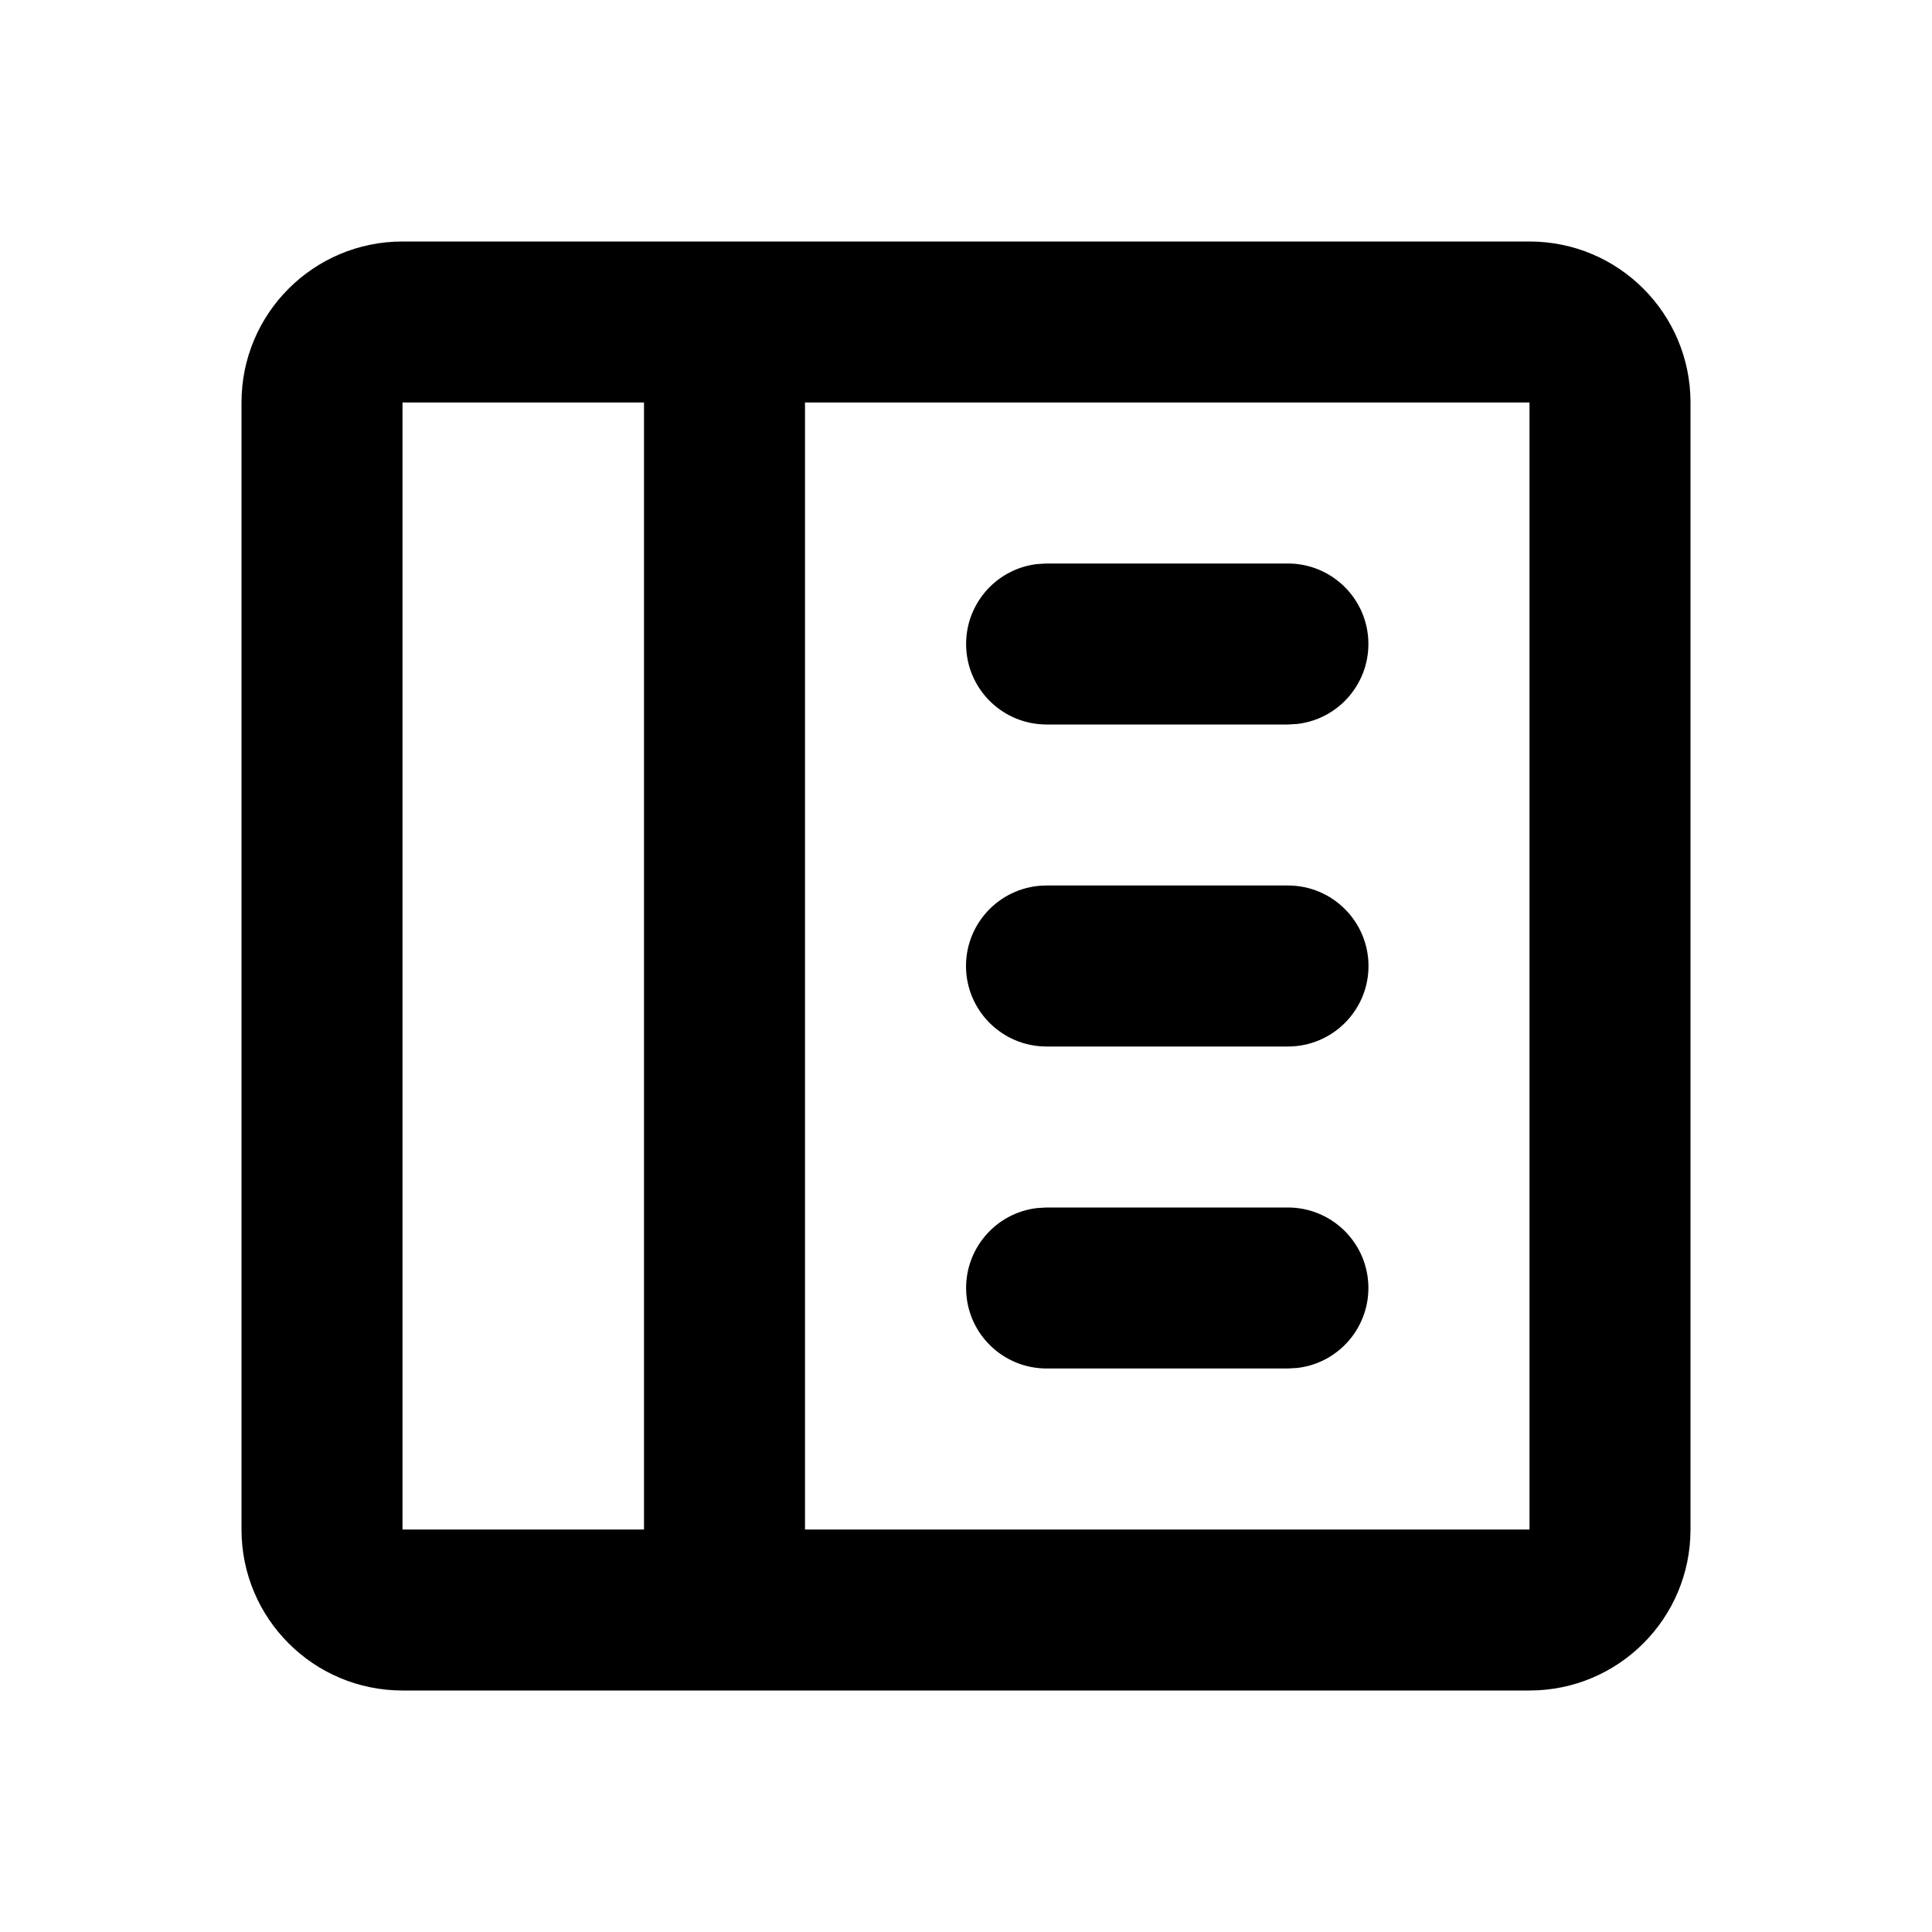 <svg xmlns="http://www.w3.org/2000/svg" width="24" height="24">
  <defs/>
  <path  d="M19,3 C20.105,3 21,3.895 21,5 L21,19 C21,20.105 20.105,21 19,21 L5,21 C3.895,21 3,20.105 3,19 L3,5 C3,3.895 3.895,3 5,3 Z M19,5 L10,5 L10,19 L19,19 Z M8,5 L5,5 L5,19 L8,19 Z M16,11 C16.552,11 17,11.448 17,12 C17,12.552 16.552,13 16,13 L13,13 C12.448,13 12,12.552 12,12 C12,11.448 12.448,11 13,11 Z M16,15 C16.529,15.001 16.966,15.413 16.997,15.941 C17.028,16.47 16.642,16.931 16.117,16.993 L16,17 L13,17 C12.471,16.999 12.034,16.587 12.003,16.059 C11.972,15.53 12.358,15.069 12.883,15.007 L13,15 Z M16,7 C16.529,7.001 16.966,7.413 16.997,7.941 C17.028,8.47 16.642,8.931 16.117,8.993 L16,9 L13,9 C12.471,8.999 12.034,8.587 12.003,8.059 C11.972,7.53 12.358,7.069 12.883,7.007 L13,7 Z"/>
</svg>

